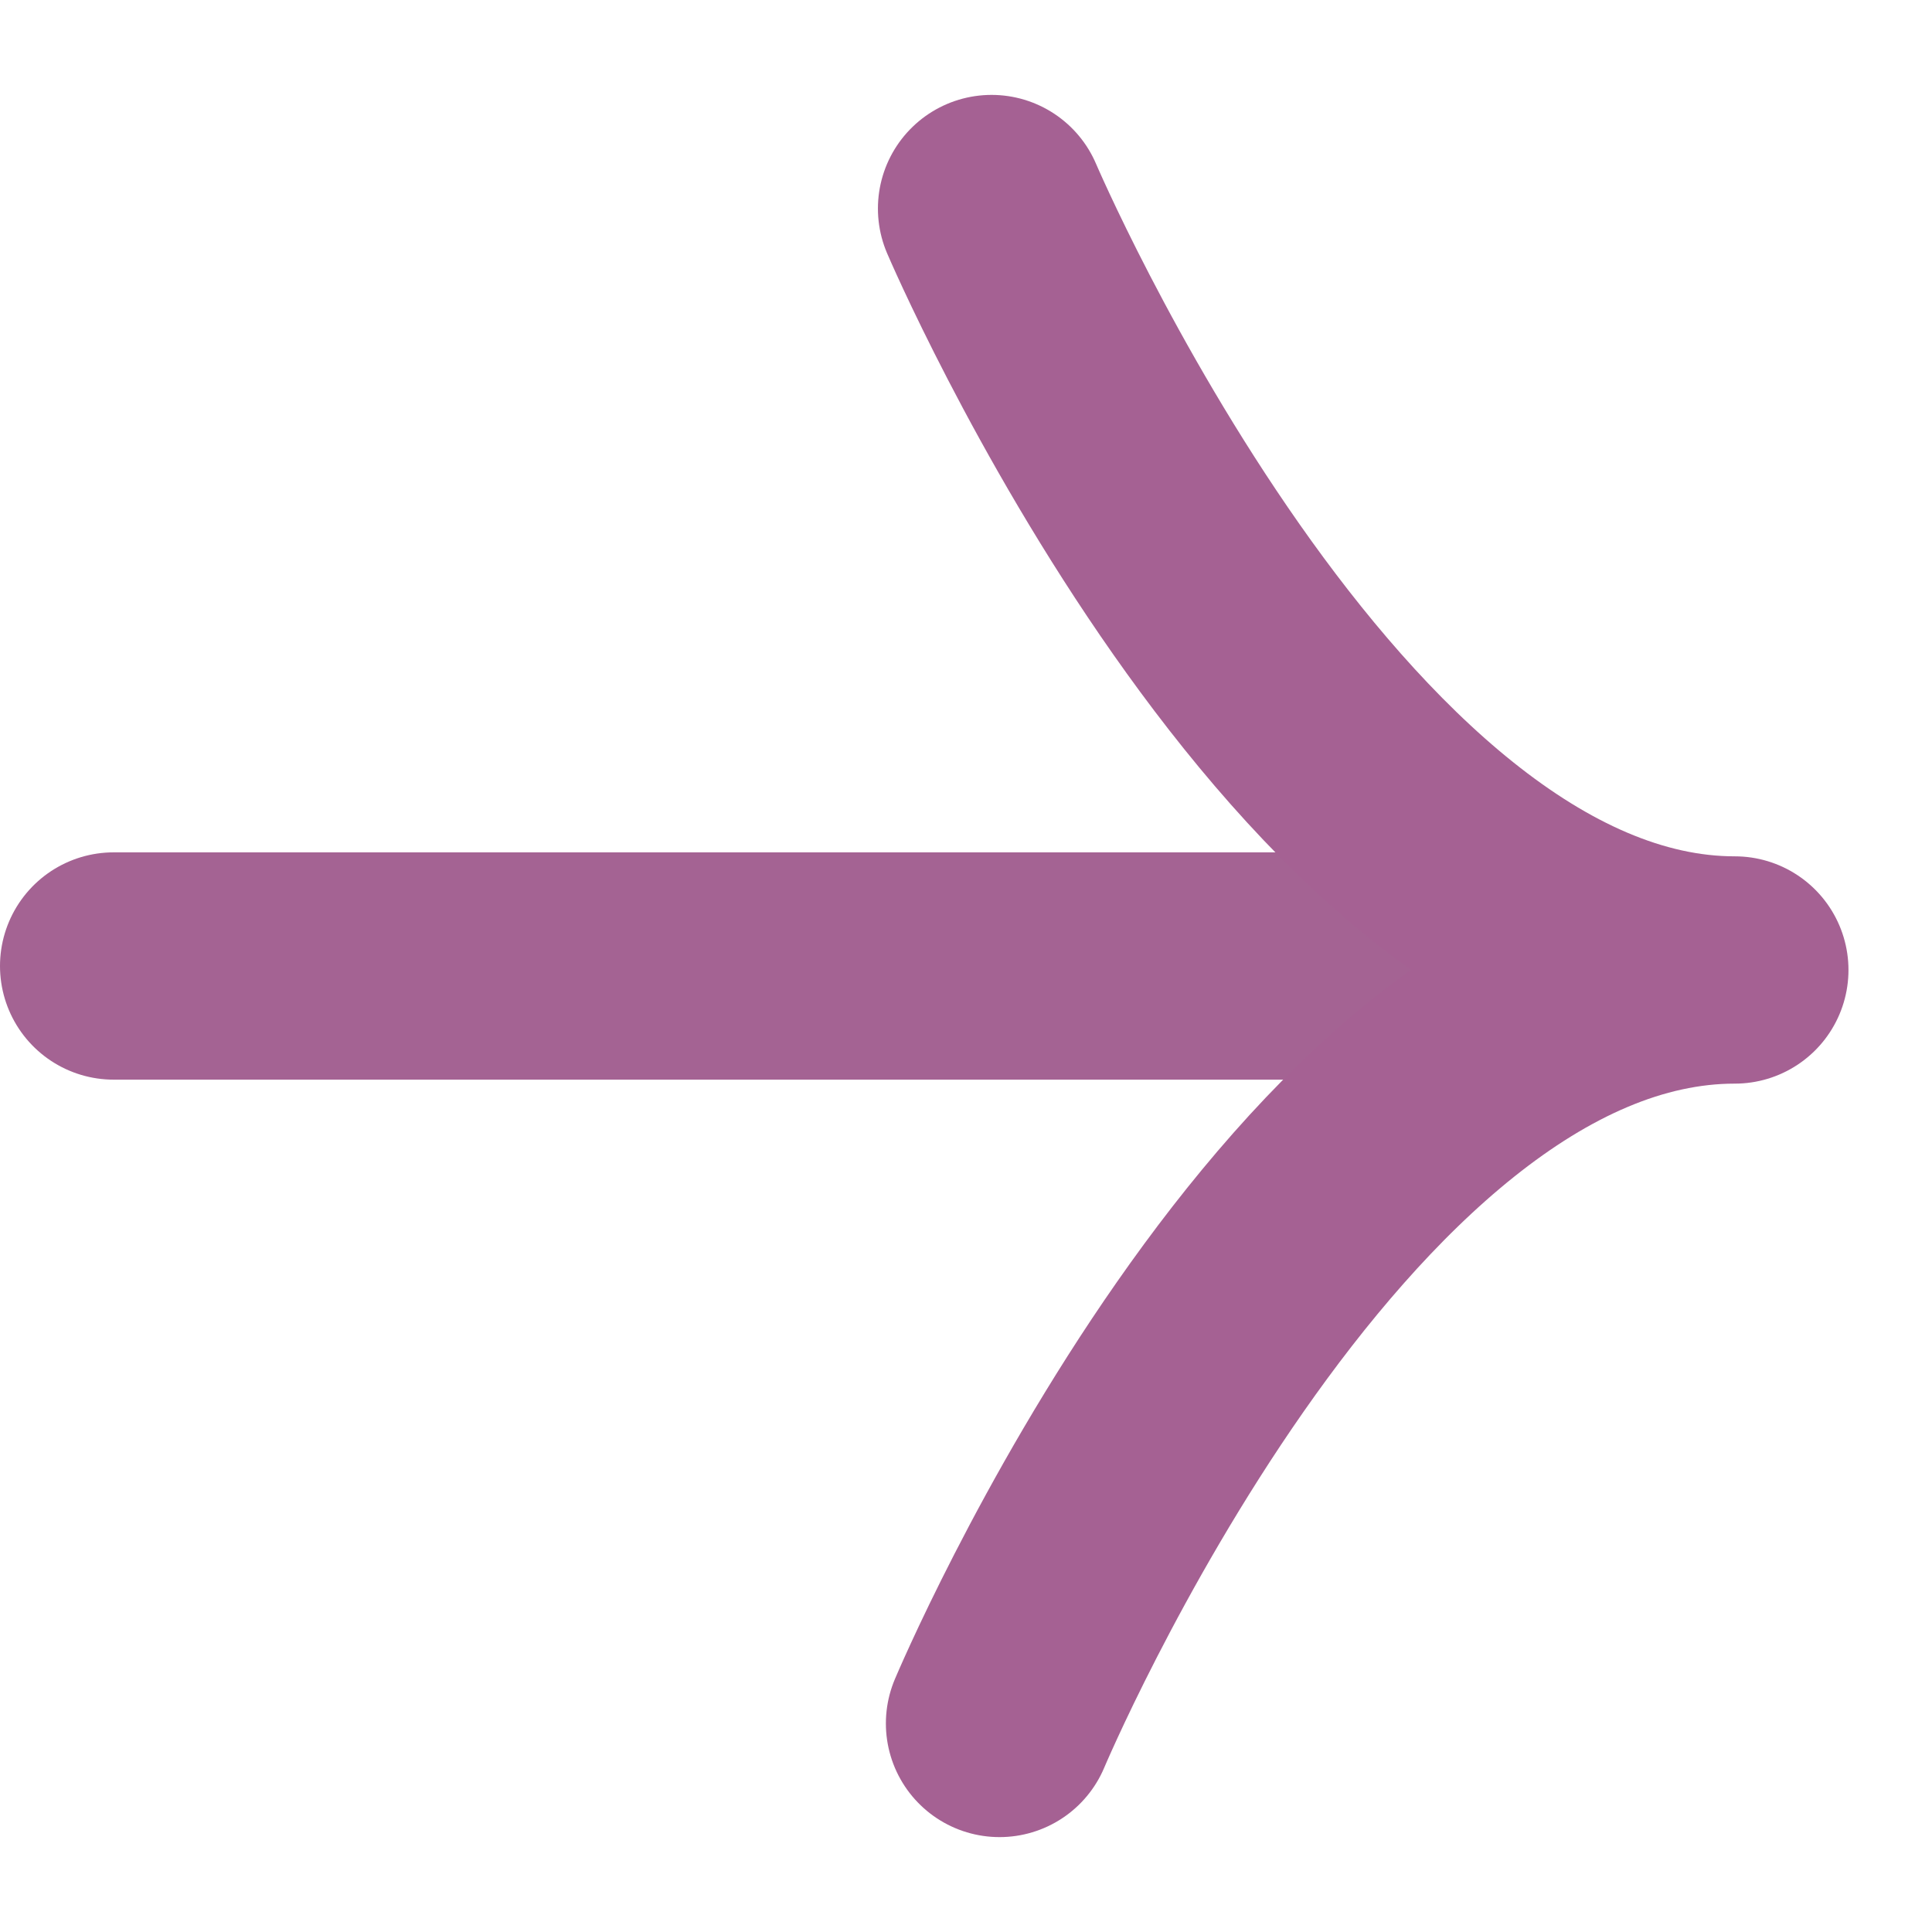 <?xml version="1.0" encoding="utf-8"?>
<!-- Generator: Avocode 2.6.0 - http://avocode.com -->
<svg height="17" width="17" xmlns:xlink="http://www.w3.org/1999/xlink" xmlns="http://www.w3.org/2000/svg" viewBox="0 0 17 17">
    <path stroke-linejoin="miter" stroke-linecap="round" stroke-width="2" stroke="#a46393" fill="none" fill-rule="evenodd" d="M 1 8.5 L 14.33 8.5" />
    <path stroke-linejoin="round" stroke-linecap="round" stroke-width="2" stroke="#a56193" fill="none" fill-rule="evenodd" d="m 8.795,15.165 c 0,0 2.79,-6.63 6.47,-6.63 -3.68,0 -6.54,-6.7 -6.54,-6.7" />
</svg>